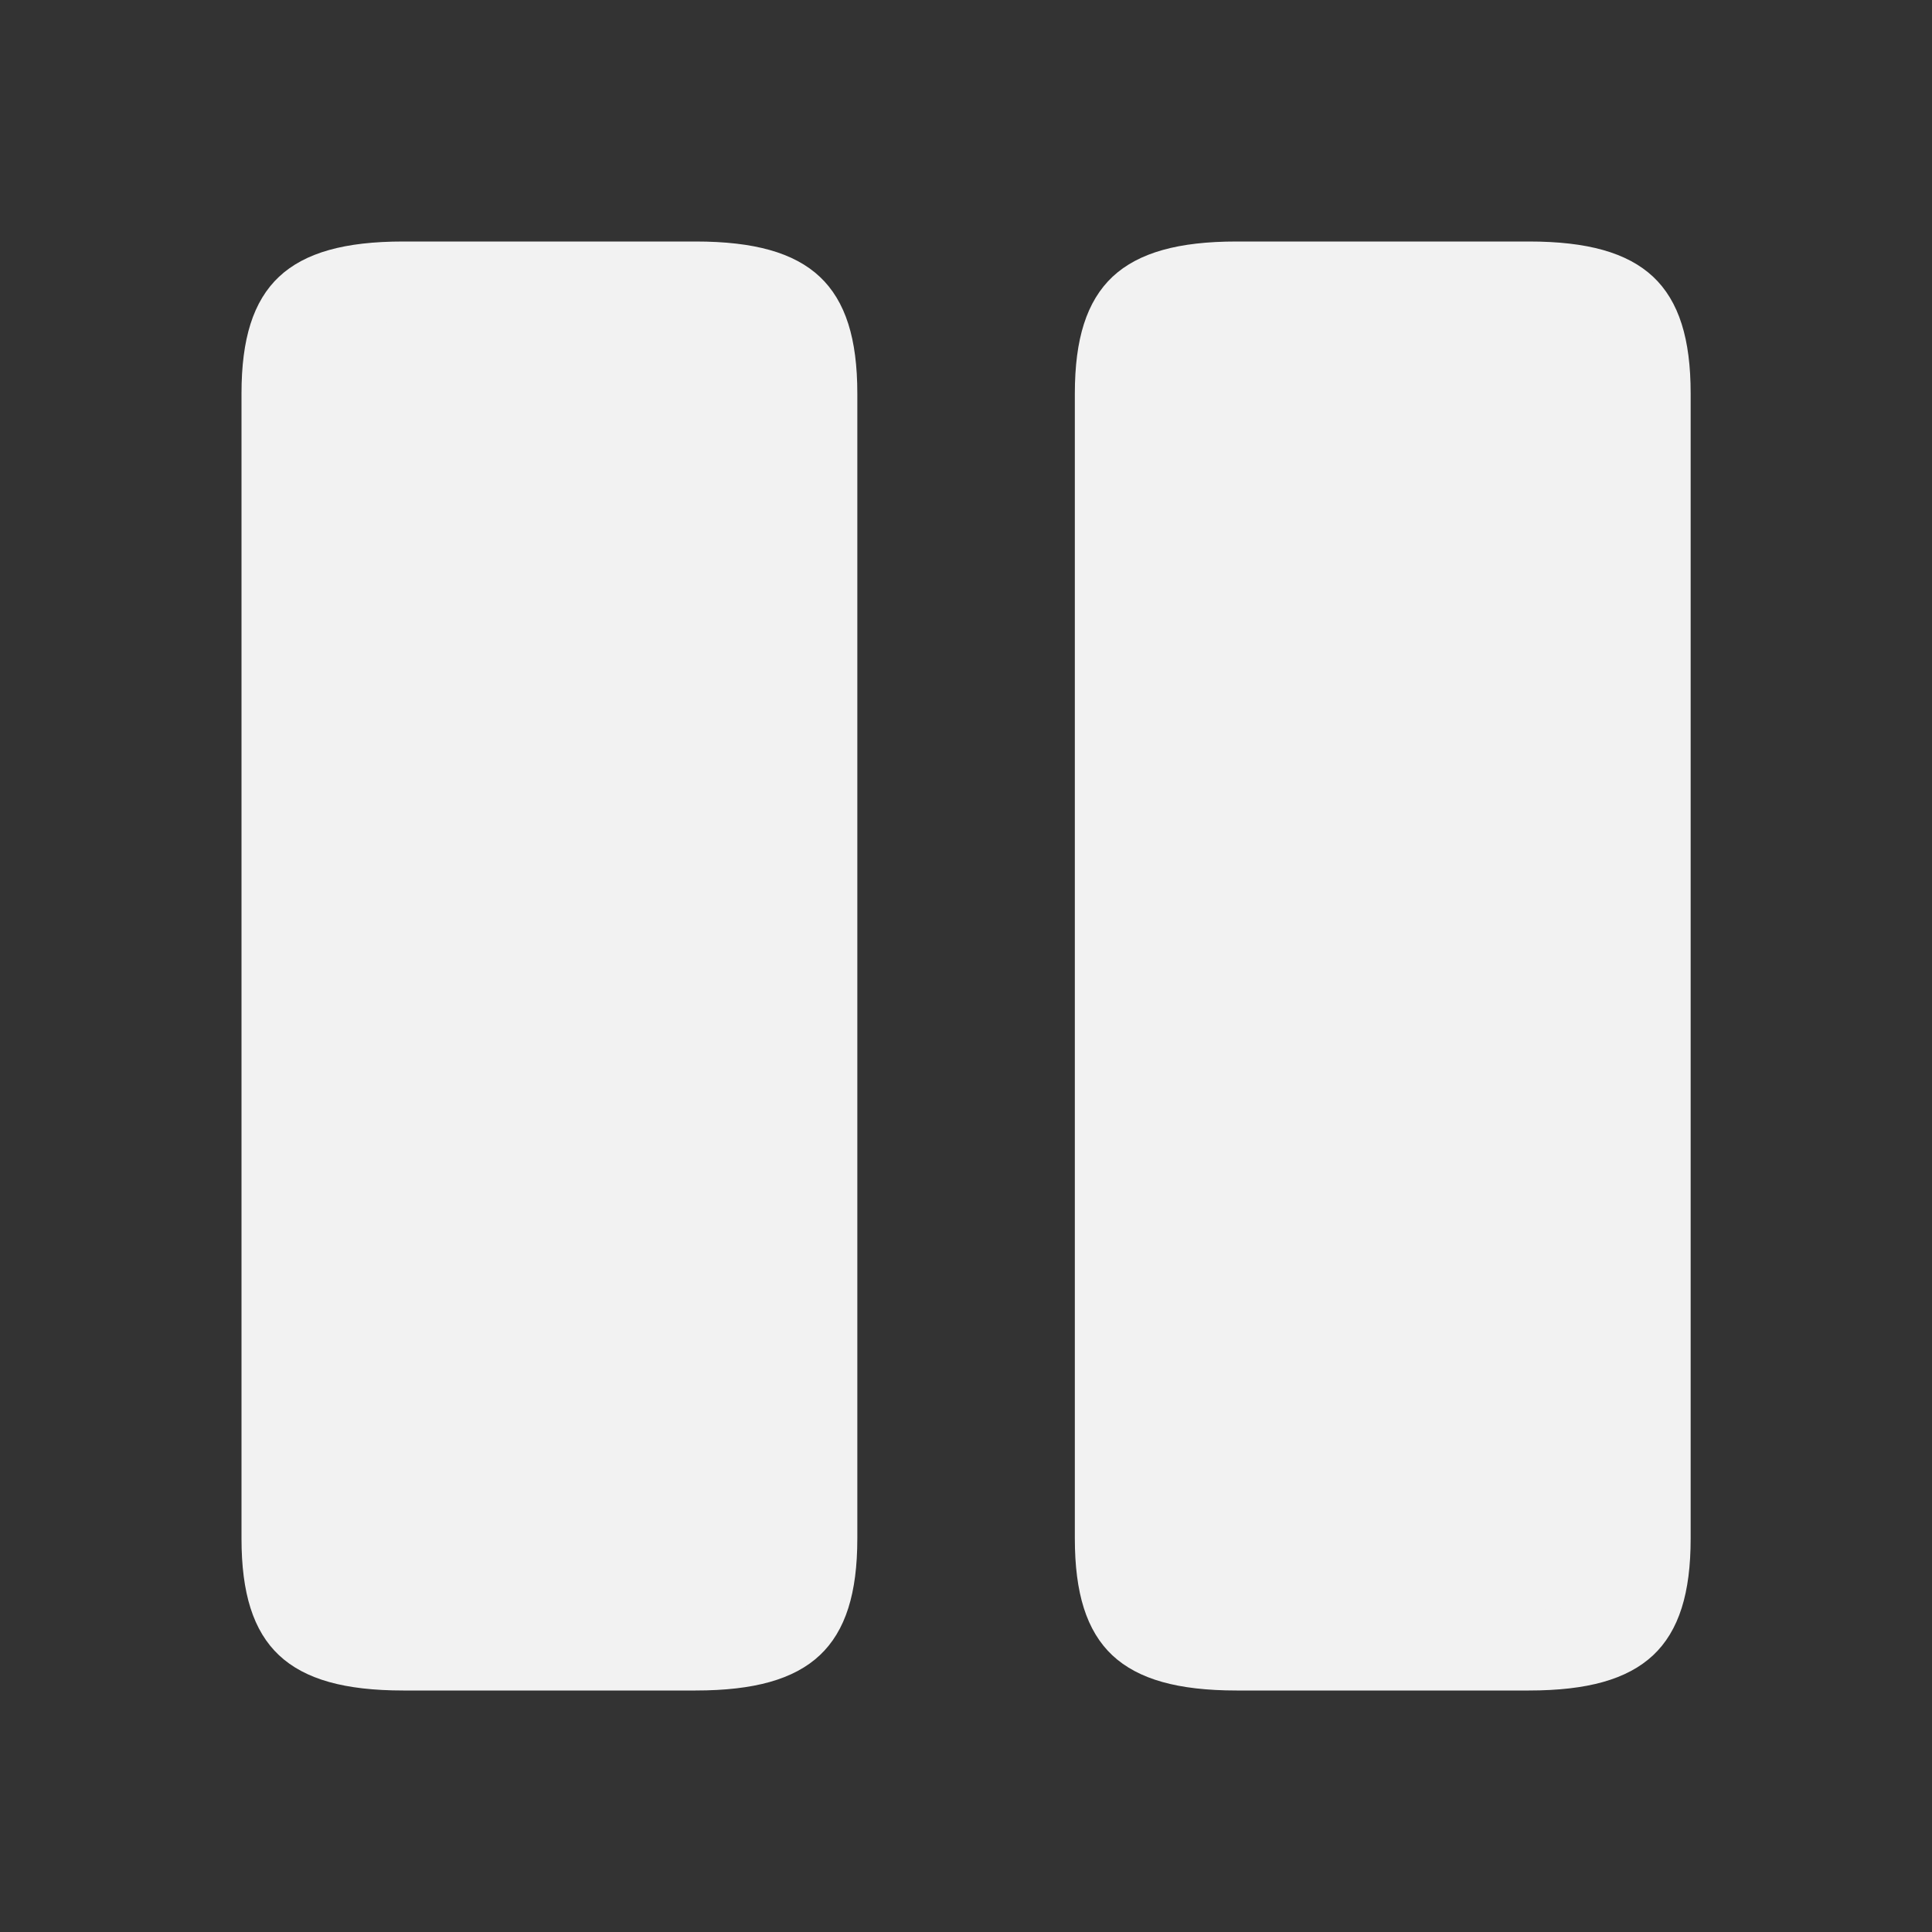 <svg width="24" height="24" viewBox="0 0 24 24" fill="none" xmlns="http://www.w3.org/2000/svg">
    <rect x="0" y="0" width="24" height="24" fill="#333333" stroke="none"/>
    <path
        d="M10.15 4.89V19.11C10.15 19.73 10.017 20.033 9.842 20.197C9.66 20.369 9.317 20.5 8.64 20.5H5.01C4.333 20.5 3.99 20.369 3.808 20.197C3.633 20.033 3.5 19.73 3.5 19.11V4.89C3.5 4.27 3.633 3.967 3.808 3.803C3.99 3.631 4.333 3.5 5.01 3.5H8.64C9.317 3.5 9.66 3.631 9.842 3.803C10.017 3.967 10.15 4.27 10.15 4.89Z"
        fill="#F2F2F2" stroke="#F2F2F2" />
    <path
        d="M20.502 4.89V19.11C20.502 19.73 20.369 20.033 20.194 20.197C20.011 20.369 19.669 20.5 18.992 20.5H15.362C14.684 20.5 14.342 20.369 14.159 20.197C13.985 20.033 13.852 19.73 13.852 19.11V4.89C13.852 4.272 13.986 3.969 14.162 3.803C14.347 3.63 14.69 3.5 15.362 3.5H18.992C19.669 3.5 20.011 3.631 20.194 3.803C20.369 3.967 20.502 4.27 20.502 4.89Z"
        fill="#F2F2F2" stroke="#F2F2F2" />
</svg>